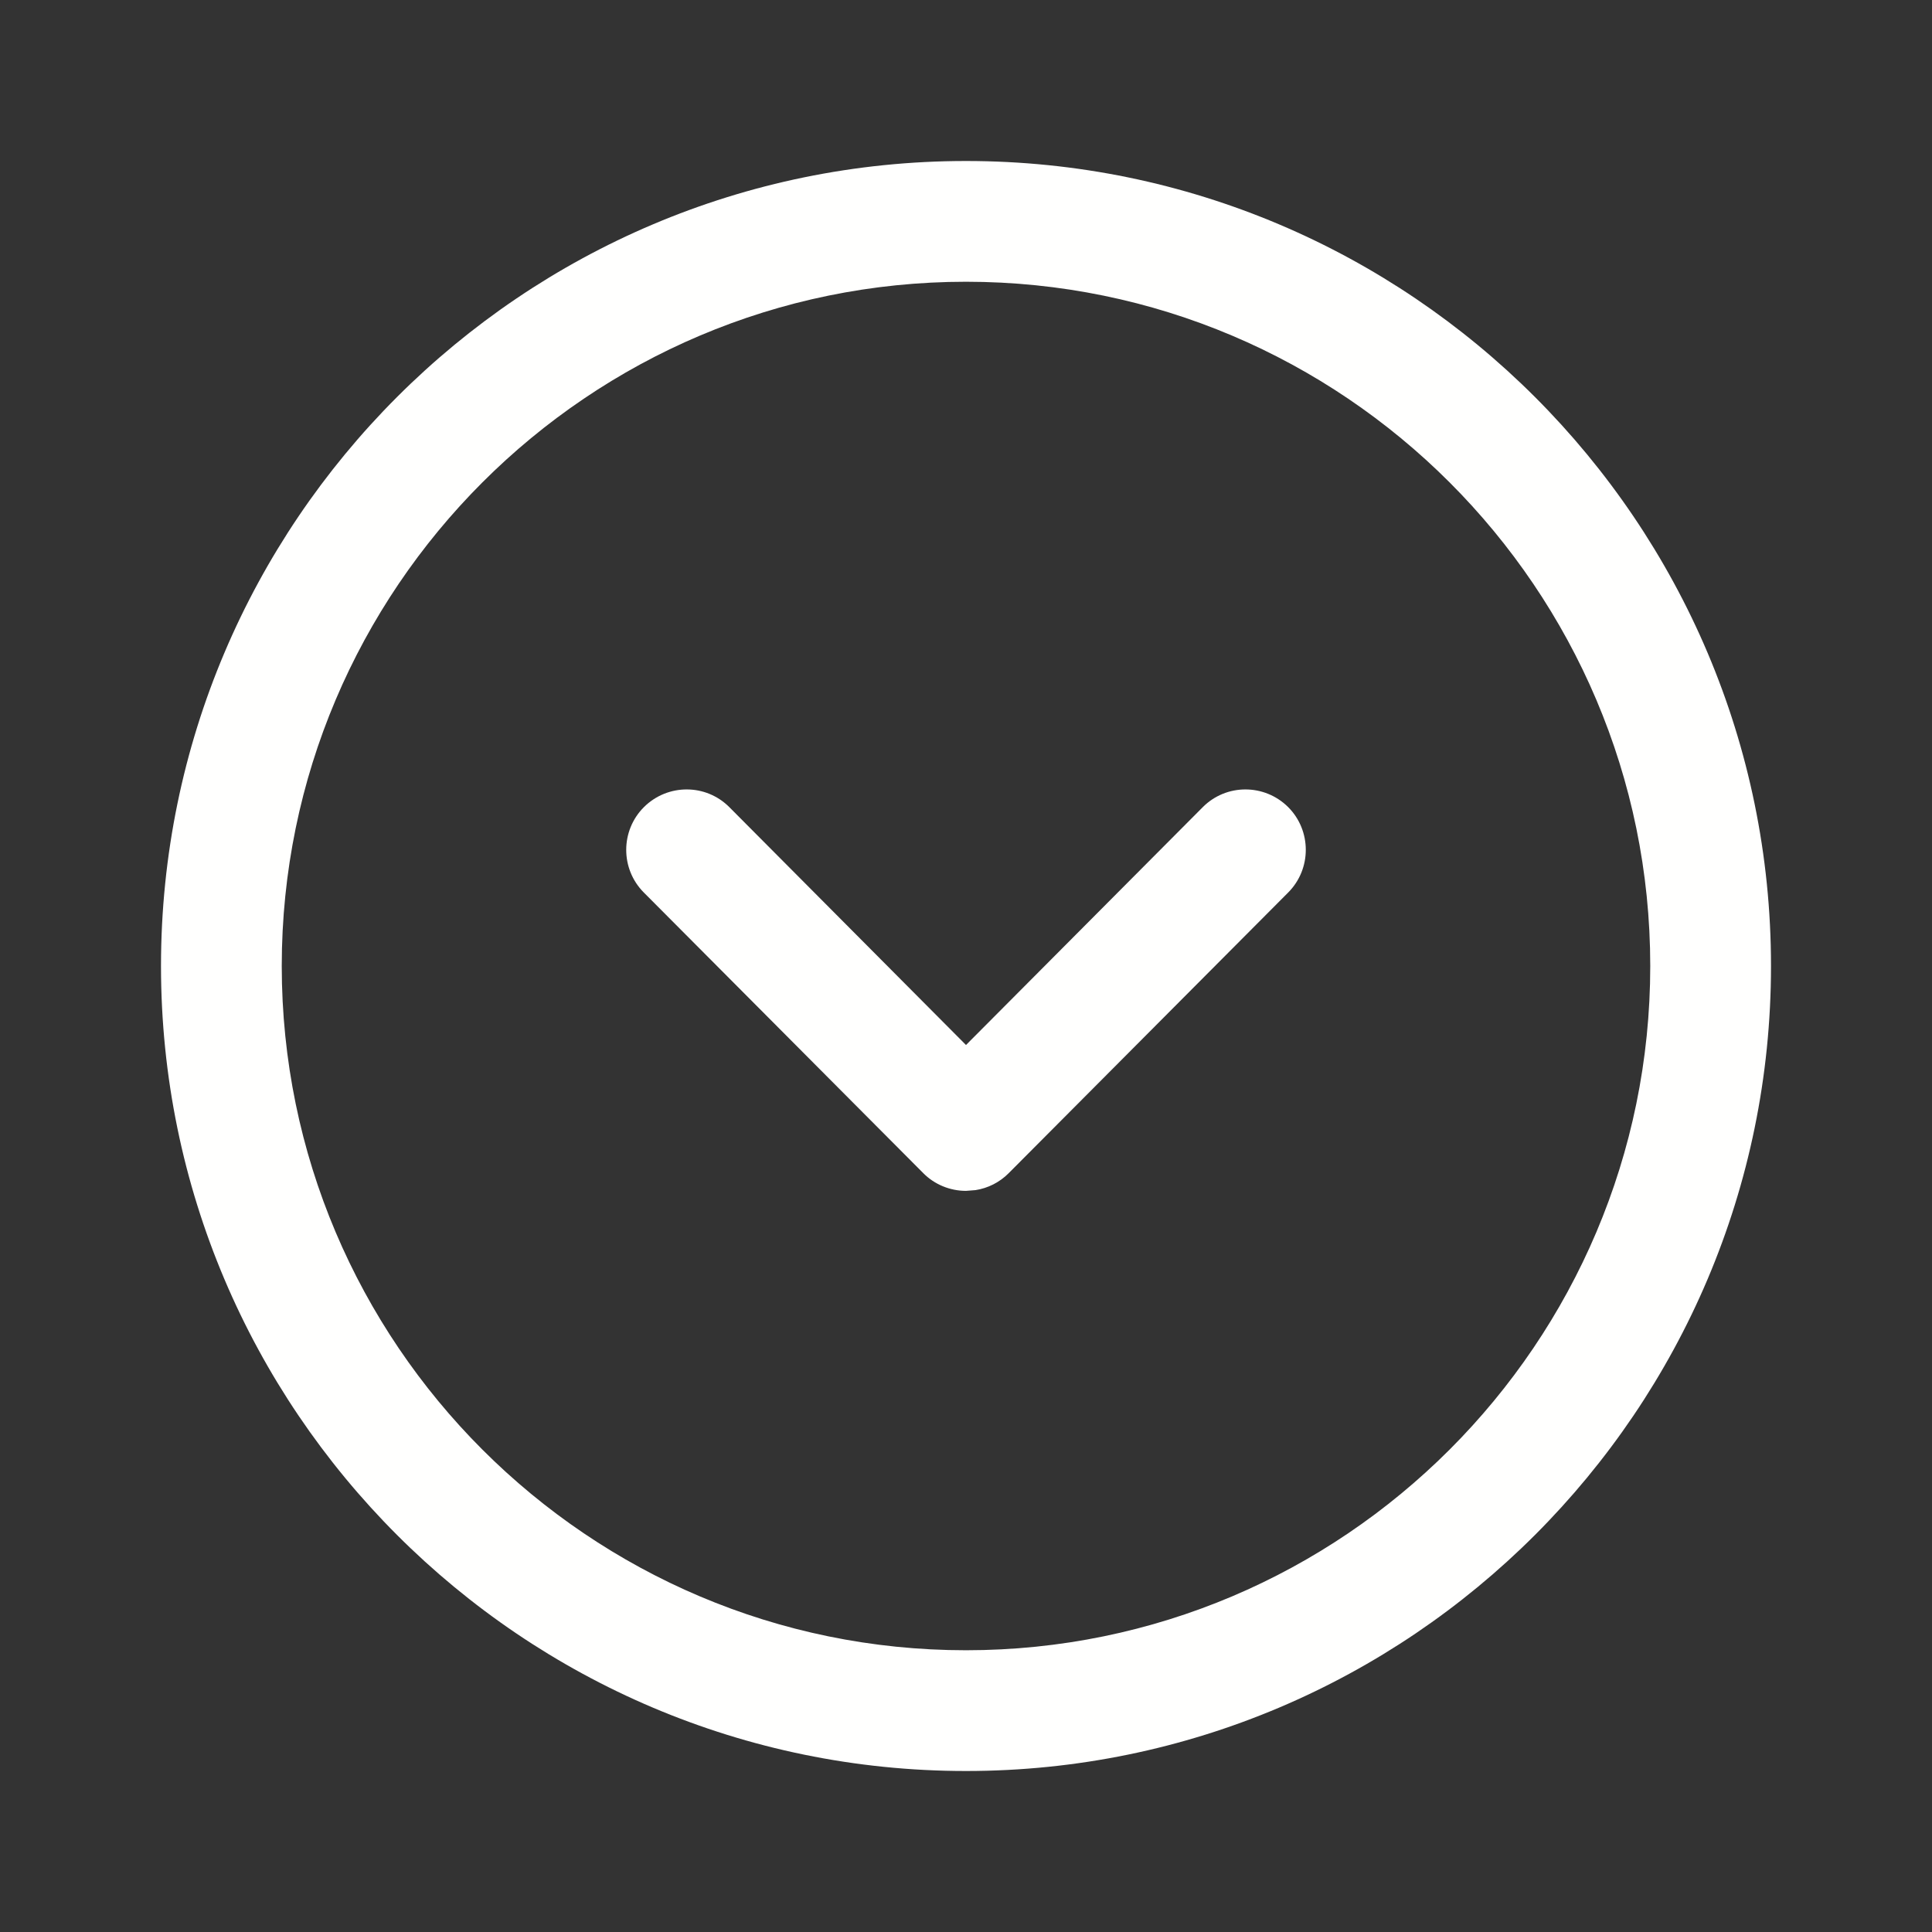 <svg width="18" height="18" viewBox="0 0 18 18" fill="none" xmlns="http://www.w3.org/2000/svg">
<rect x="0" y="0" width="18" height="18" fill="#333333" stroke="none"/>
<g clip-path="url(#clip0_1179_1159)">
<path fill-rule="evenodd" clip-rule="evenodd" d="M9 1.5C13.136 1.5 16.5 4.864 16.5 9C16.5 13.136 13.136 16.5 9 16.5C4.864 16.5 1.5 13.136 1.5 9C1.5 4.864 4.864 1.5 9 1.5ZM9 2.625C5.485 2.625 2.625 5.485 2.625 9C2.625 12.515 5.485 15.375 9 15.375C12.515 15.375 15.375 12.515 15.375 9C15.375 5.485 12.515 2.625 9 2.625ZM12.001 7.519C12.22 7.738 12.221 8.095 12.002 8.315L9.398 10.93C9.314 11.015 9.205 11.07 9.089 11.088L9 11.095C8.851 11.095 8.707 11.036 8.602 10.93L5.998 8.315C5.779 8.095 5.78 7.738 6 7.519C6.221 7.3 6.577 7.3 6.796 7.521L9 9.736L11.205 7.521C11.424 7.3 11.78 7.3 12.001 7.519Z" fill="#FFFFFE"/>
</g>
<defs>
<clipPath id="clip0_1179_1159">
<rect width="18" height="18" fill="white"/>
</clipPath>
</defs>
</svg>
